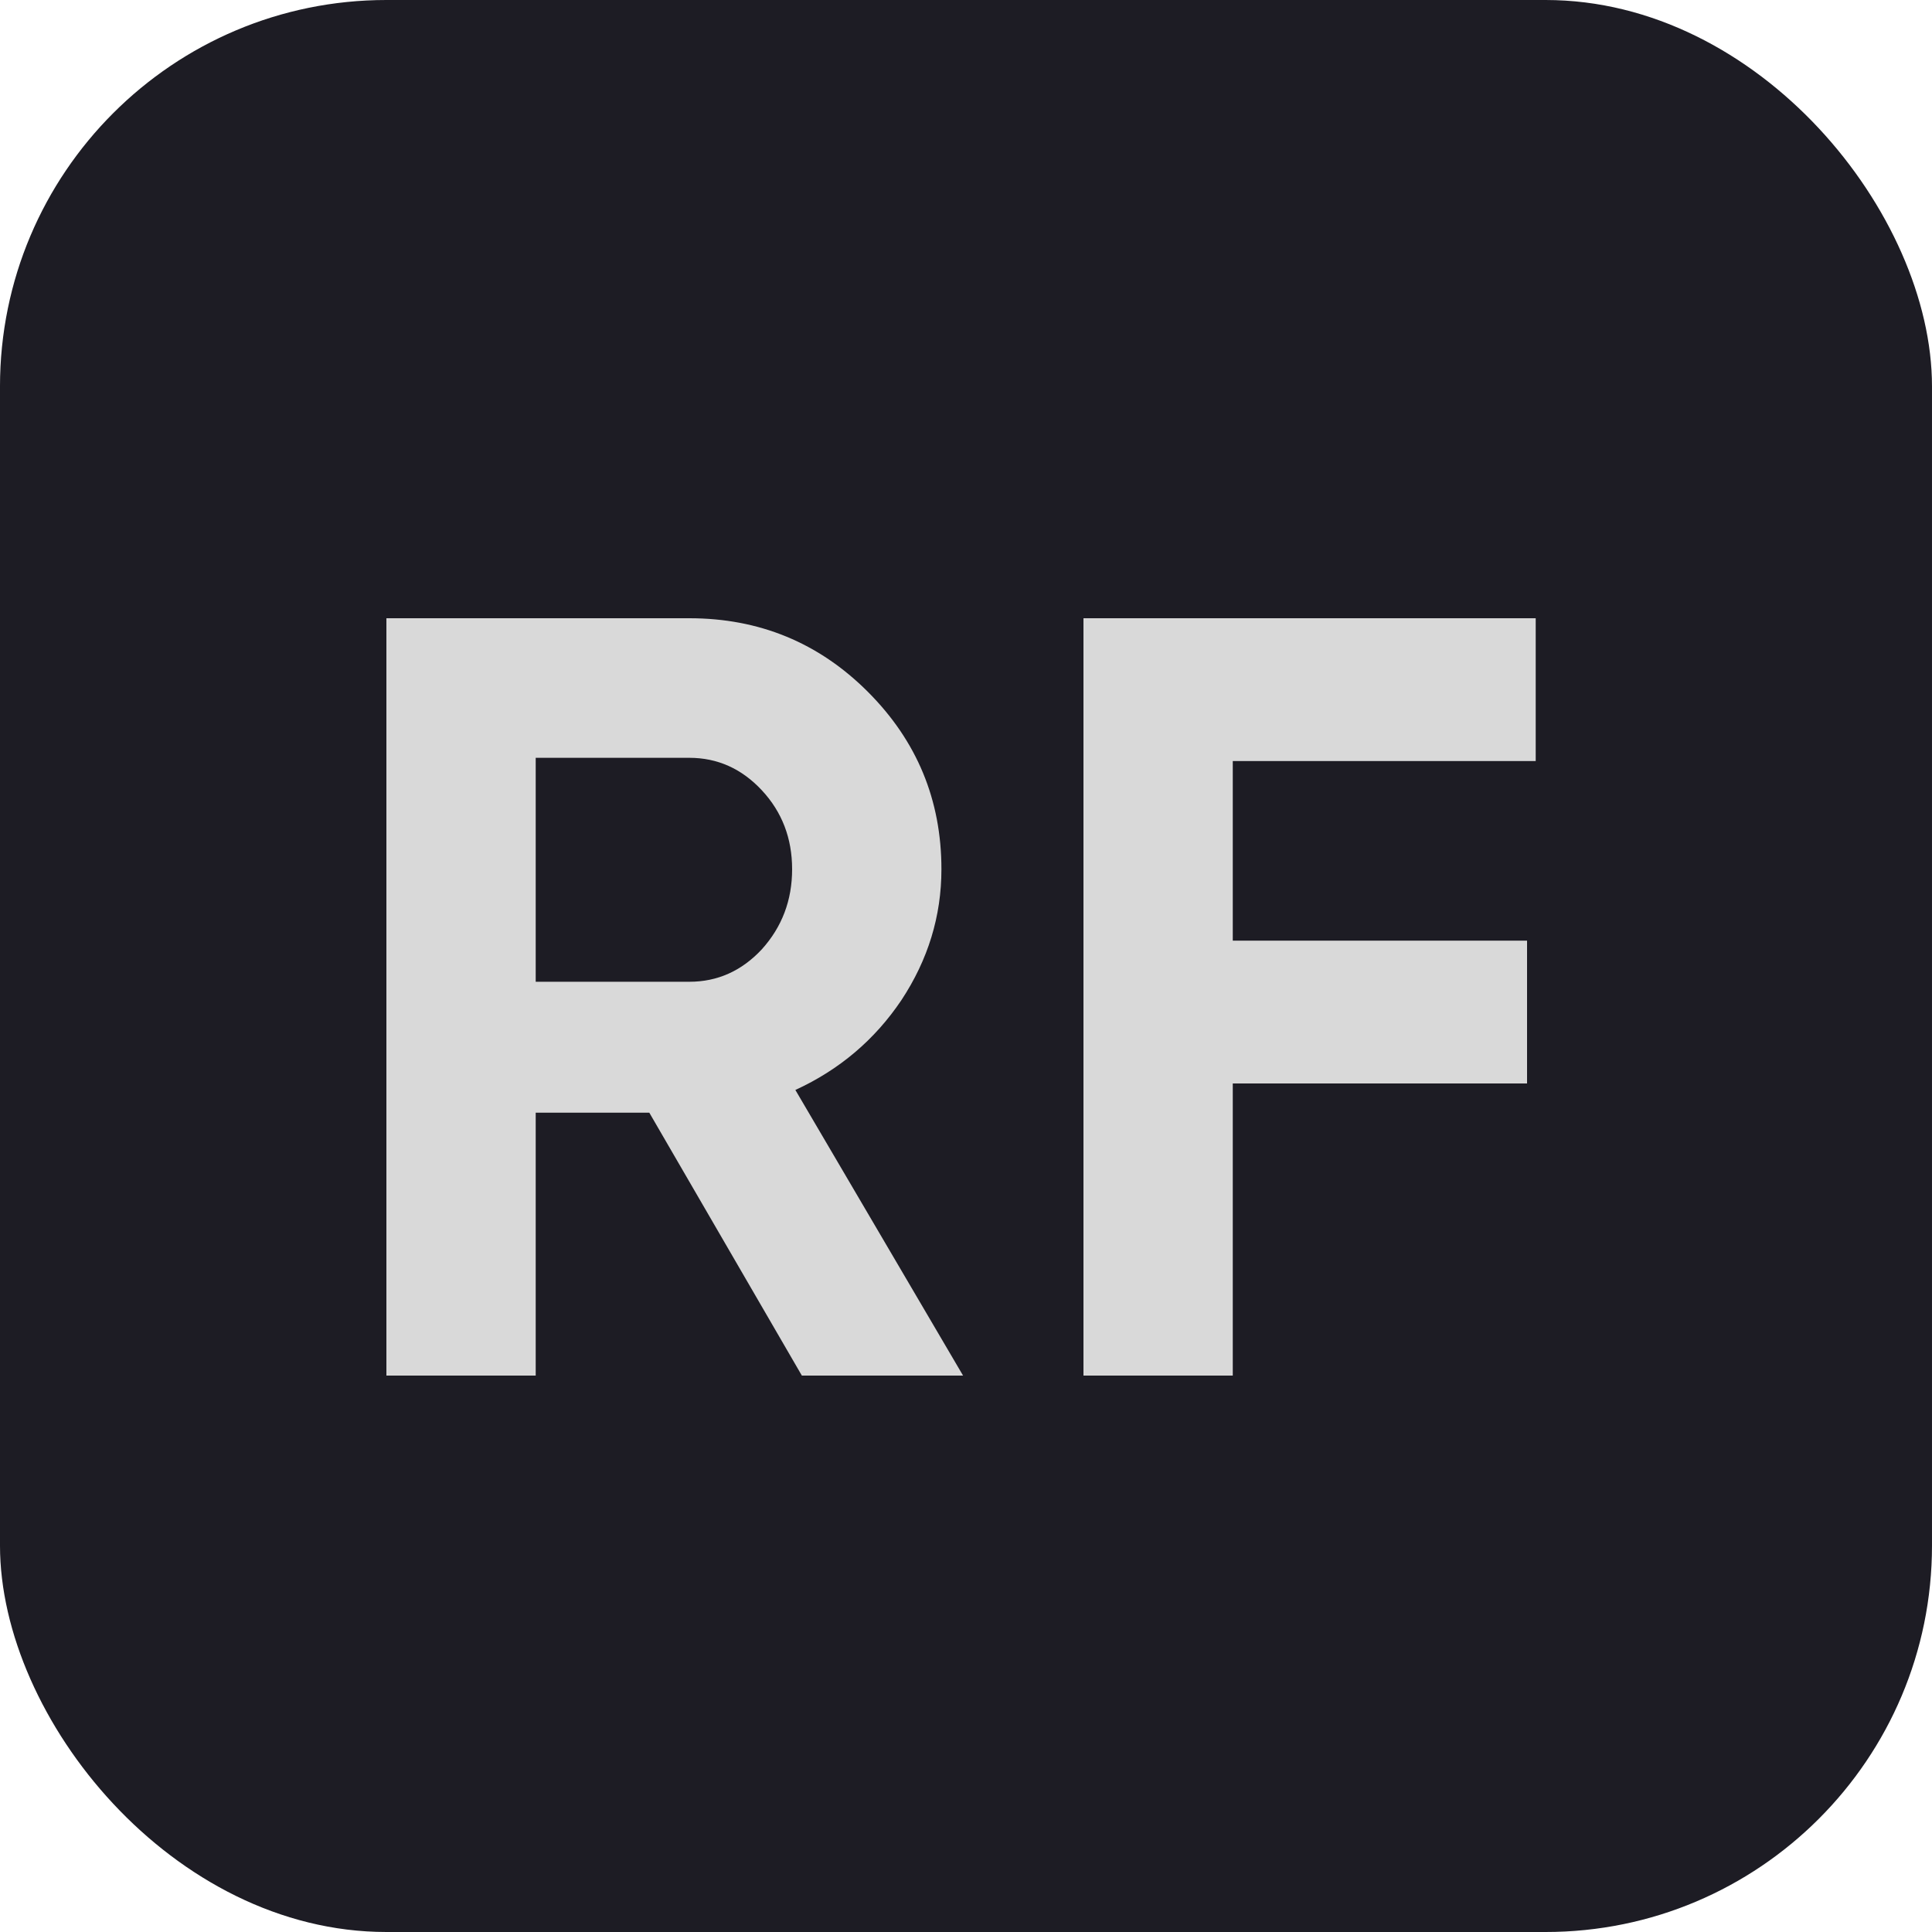 <svg width="25" height="25" viewBox="0 0 25 25" fill="none" xmlns="http://www.w3.org/2000/svg">
<rect x="-6.10352e-05" width="25" height="25" rx="5" fill="#1D1C24"/>
<path d="M10.376 17.8L8.402 14.398H6.932V17.8H5V8H8.92C9.825 8 10.595 8.317 11.23 8.952C11.865 9.587 12.182 10.352 12.182 11.248C12.182 11.855 12.009 12.419 11.664 12.942C11.319 13.455 10.861 13.843 10.292 14.104L12.462 17.8H10.376ZM6.932 9.806V12.704H8.92C9.284 12.704 9.597 12.564 9.858 12.284C10.119 11.995 10.25 11.649 10.25 11.248C10.25 10.847 10.119 10.506 9.858 10.226C9.597 9.946 9.284 9.806 8.92 9.806H6.932Z" fill="#D9D9D9"/>
<path d="M19.872 9.848H15.952V12.172H19.76V14.02H15.952V17.8H14.02V8H19.872V9.848Z" fill="#D9D9D9"/>
</svg>
